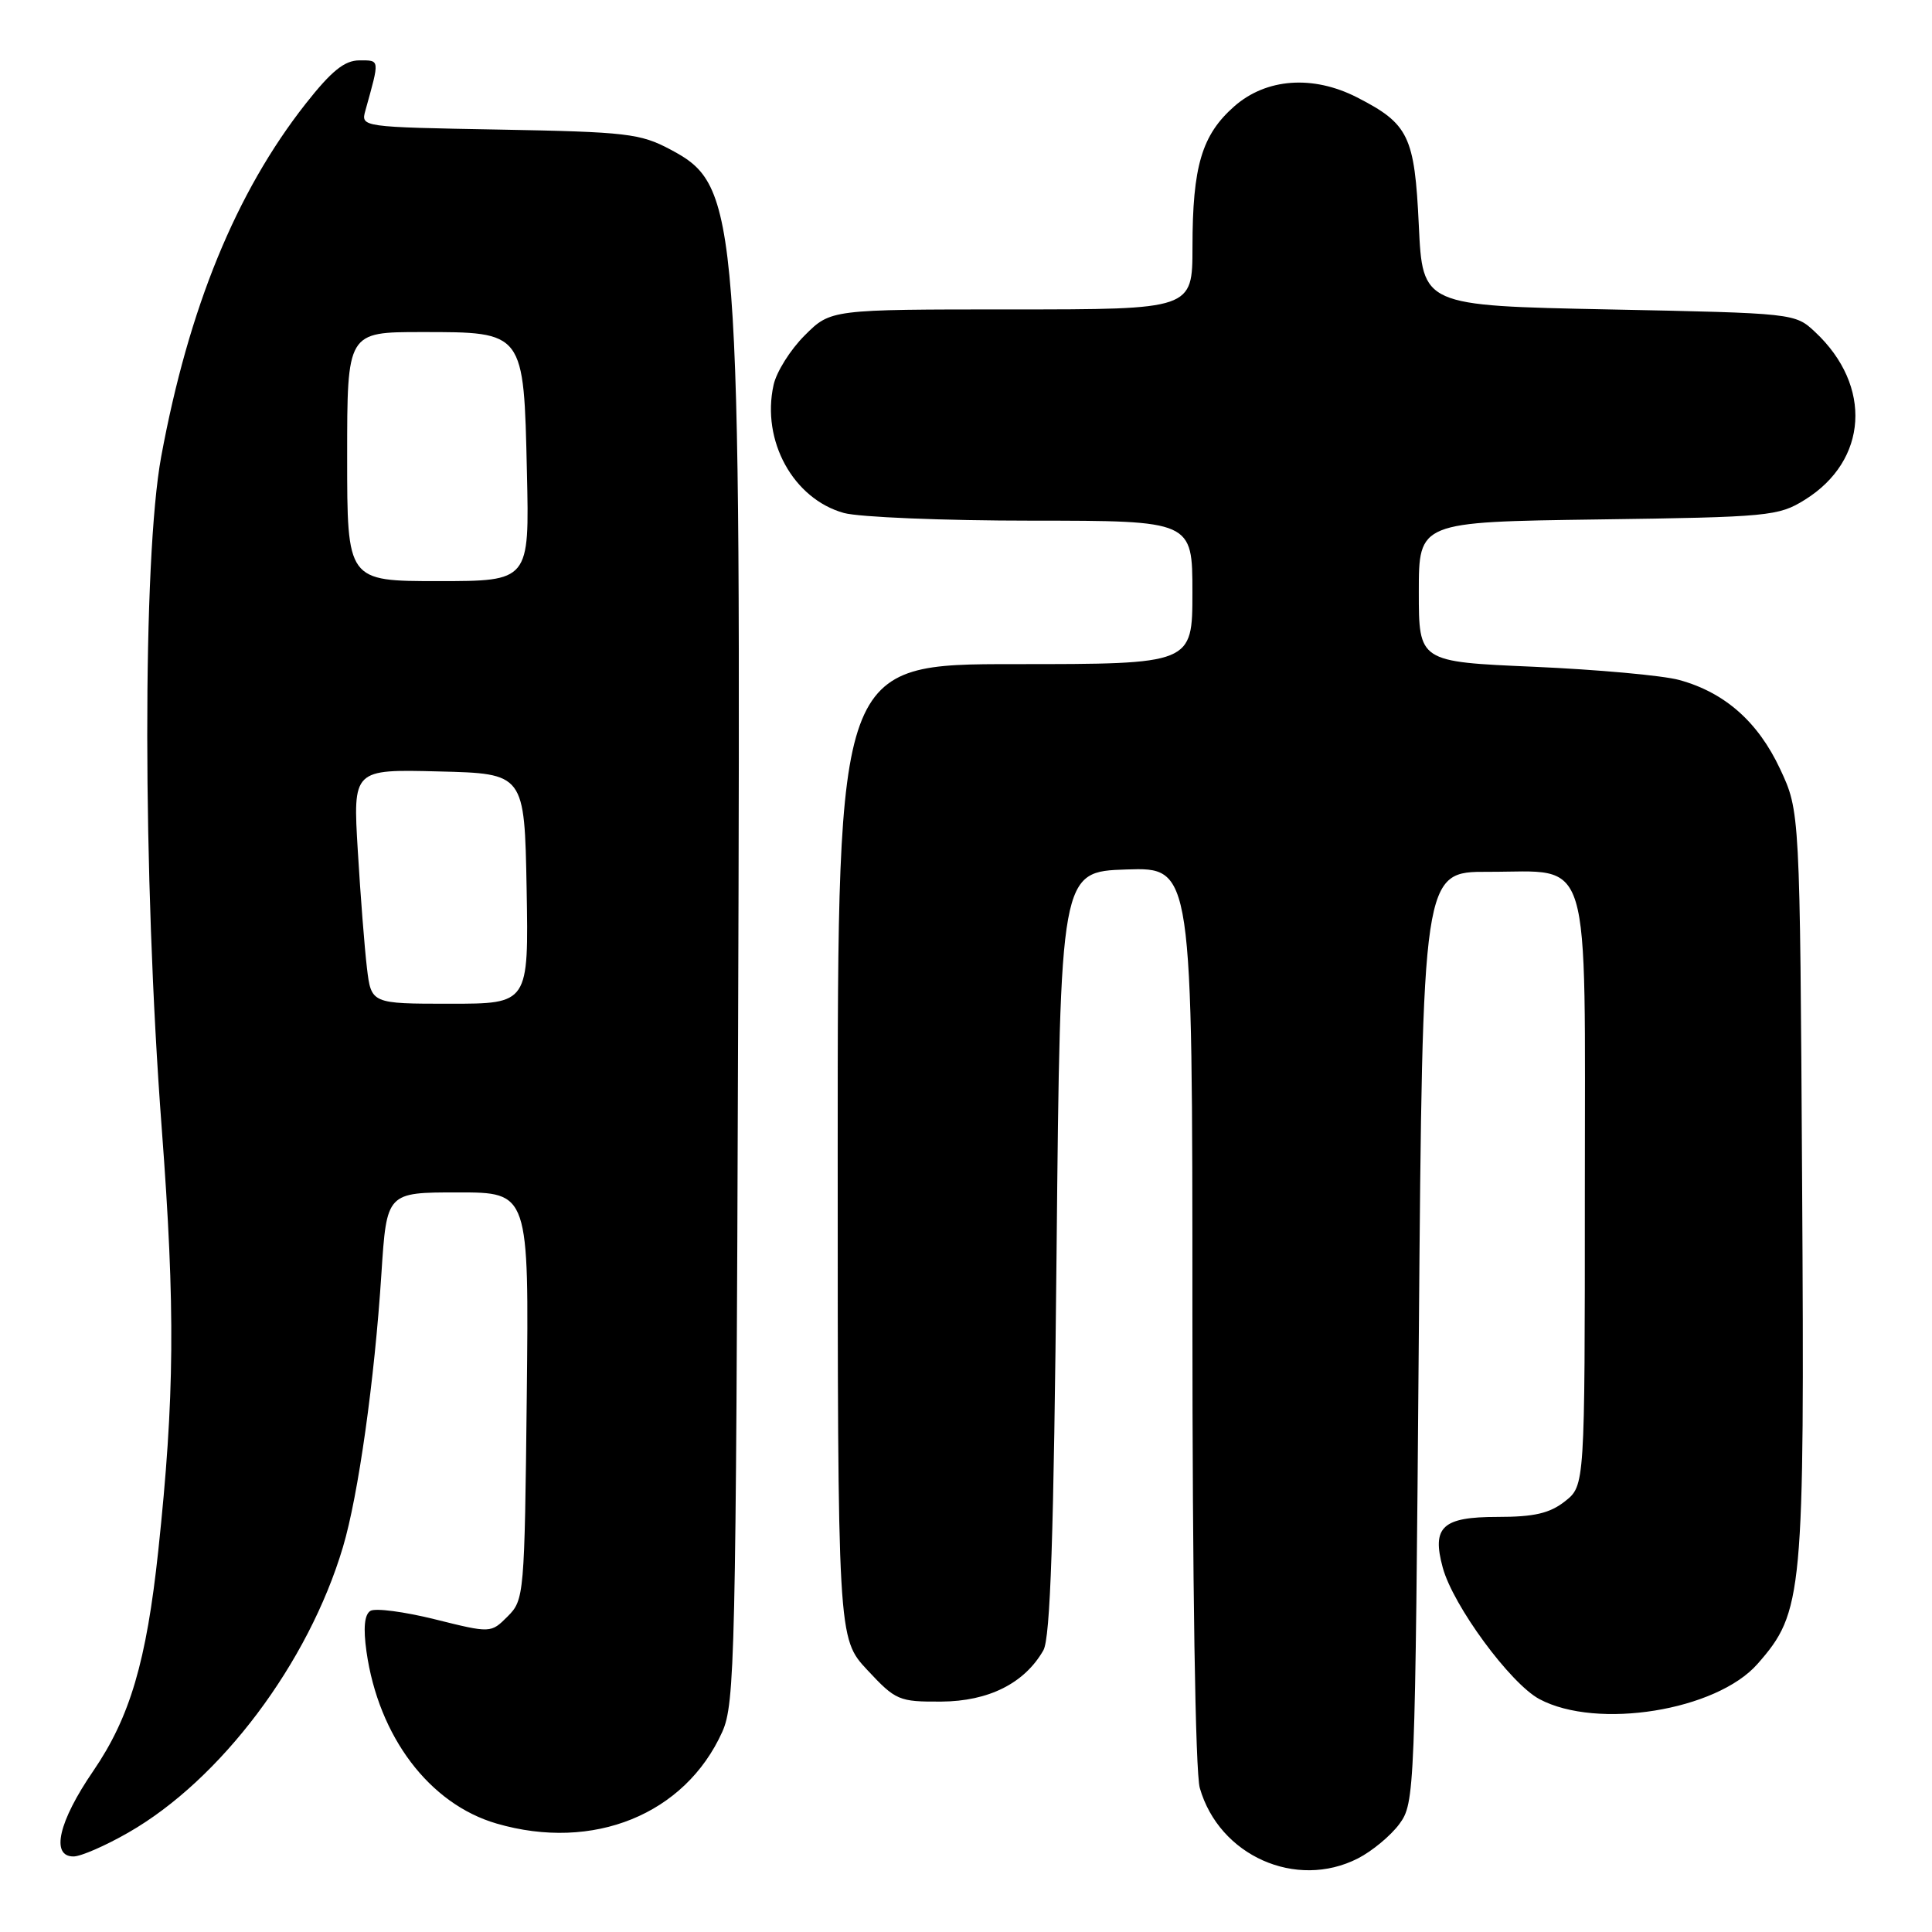 <?xml version="1.0" encoding="UTF-8" standalone="no"?>
<!DOCTYPE svg PUBLIC "-//W3C//DTD SVG 1.1//EN" "http://www.w3.org/Graphics/SVG/1.1/DTD/svg11.dtd" >
<svg xmlns="http://www.w3.org/2000/svg" xmlns:xlink="http://www.w3.org/1999/xlink" version="1.1" viewBox="0 0 256 256">
 <g >
 <path fill="currentColor"
d=" M 179.93 246.25 C 181.81 245.29 184.29 243.23 185.43 241.68 C 187.46 238.91 187.51 237.58 188.00 177.18 C 188.50 115.50 188.50 115.50 197.17 115.52 C 211.08 115.56 210.00 111.99 210.00 158.08 C 210.00 196.85 210.00 196.85 207.37 198.93 C 205.33 200.53 203.29 201.00 198.40 201.00 C 191.12 201.00 189.70 202.32 191.17 207.71 C 192.54 212.76 200.12 223.07 203.98 225.14 C 211.62 229.22 227.44 226.67 232.88 220.48 C 238.92 213.60 239.12 211.49 238.79 156.84 C 238.50 107.50 238.50 107.50 235.87 101.89 C 232.94 95.63 228.53 91.75 222.50 90.10 C 220.30 89.50 211.64 88.72 203.25 88.35 C 188.00 87.69 188.00 87.69 188.00 78.42 C 188.00 69.16 188.00 69.16 211.75 68.83 C 234.39 68.52 235.67 68.39 239.14 66.23 C 247.52 61.03 248.13 51.12 240.52 44.00 C 237.85 41.50 237.80 41.50 213.17 41.00 C 188.50 40.50 188.50 40.50 188.00 29.85 C 187.44 18.00 186.67 16.41 179.79 12.89 C 173.96 9.92 167.79 10.37 163.56 14.08 C 159.25 17.87 158.01 22.02 158.01 32.75 C 158.00 41.00 158.00 41.00 134.03 41.00 C 110.07 41.00 110.07 41.00 106.63 44.44 C 104.73 46.33 102.87 49.29 102.50 51.02 C 100.87 58.40 105.11 66.10 111.81 67.97 C 113.84 68.53 125.06 68.99 136.75 68.99 C 158.00 69.00 158.00 69.00 158.00 78.50 C 158.00 88.00 158.00 88.00 134.50 88.00 C 111.00 88.00 111.00 88.00 111.00 152.54 C 111.00 217.08 111.00 217.08 114.93 221.29 C 118.69 225.32 119.11 225.50 124.72 225.47 C 131.00 225.43 135.75 223.05 138.25 218.68 C 139.18 217.05 139.63 203.75 140.00 166.00 C 140.50 115.50 140.50 115.50 149.25 115.21 C 158.00 114.92 158.00 114.92 158.00 174.22 C 158.00 209.79 158.39 234.87 158.98 236.92 C 161.55 245.89 171.73 250.43 179.93 246.25 Z  M 17.00 242.83 C 29.24 235.83 40.87 220.36 45.44 205.00 C 47.48 198.16 49.63 182.88 50.54 168.75 C 51.24 158.00 51.24 158.00 60.67 158.00 C 70.09 158.00 70.09 158.00 69.80 184.97 C 69.51 211.36 69.45 212.00 67.27 214.18 C 65.04 216.41 65.04 216.41 57.64 214.57 C 53.58 213.56 49.72 213.05 49.08 213.45 C 48.29 213.94 48.12 215.71 48.56 218.84 C 50.16 230.12 56.90 239.04 65.80 241.63 C 78.61 245.36 90.77 240.42 95.70 229.49 C 97.38 225.76 97.52 219.65 97.80 137.00 C 98.18 27.55 97.96 24.68 88.83 19.81 C 84.84 17.69 83.04 17.48 66.15 17.17 C 47.88 16.84 47.81 16.83 48.41 14.67 C 50.33 7.77 50.36 8.00 47.62 8.00 C 45.66 8.00 43.93 9.39 40.50 13.75 C 31.27 25.49 25.00 40.80 21.36 60.50 C 18.87 74.03 18.90 115.98 21.43 149.50 C 23.24 173.52 23.14 185.07 20.97 205.50 C 19.40 220.17 17.22 227.55 12.36 234.66 C 7.75 241.38 6.69 246.01 9.75 245.99 C 10.71 245.99 13.97 244.57 17.00 242.83 Z  M 48.62 128.25 C 48.31 125.64 47.76 118.65 47.41 112.72 C 46.76 101.93 46.76 101.93 58.13 102.22 C 69.50 102.50 69.50 102.50 69.78 117.75 C 70.05 133.00 70.05 133.00 59.62 133.00 C 49.19 133.00 49.19 133.00 48.62 128.25 Z  M 46.00 60.50 C 46.00 44.00 46.00 44.00 55.85 44.00 C 69.50 44.00 69.40 43.86 69.82 62.60 C 70.15 77.00 70.15 77.00 58.07 77.00 C 46.00 77.00 46.00 77.00 46.00 60.50 Z "/>
</g>
</svg>